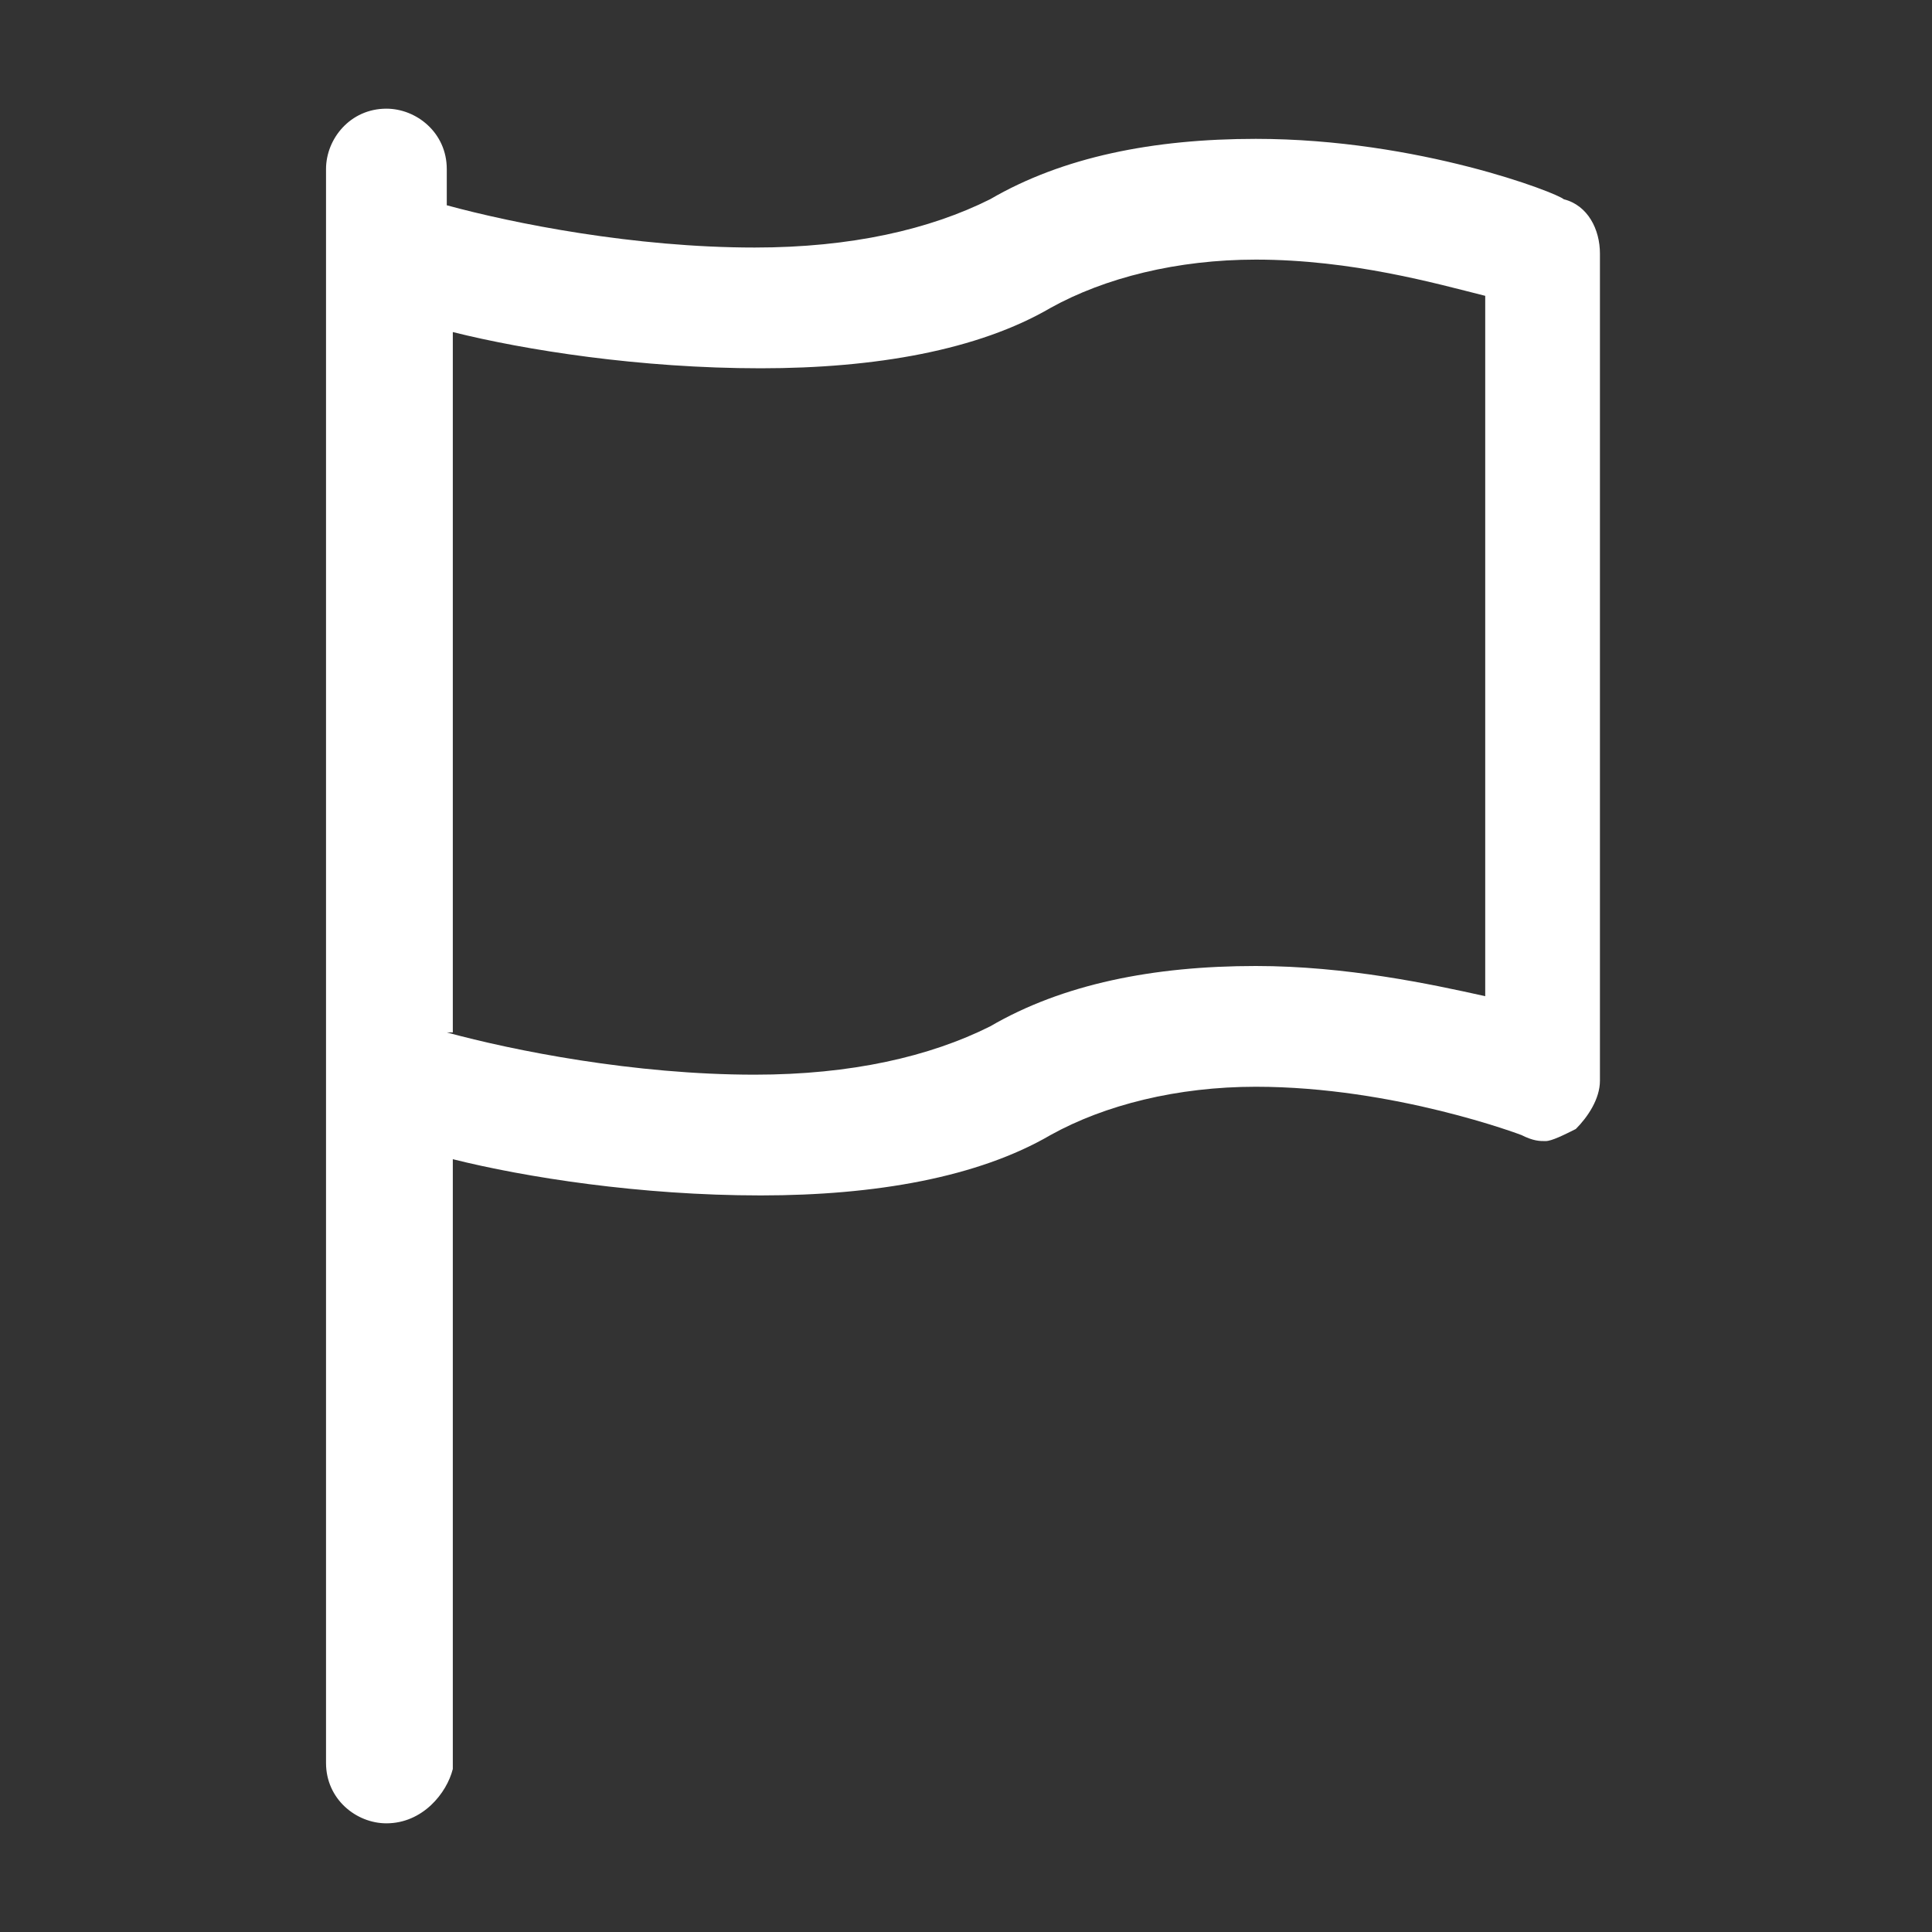<?xml version="1.0" encoding="utf-8"?>
<!-- Generator: Adobe Illustrator 18.1.1, SVG Export Plug-In . SVG Version: 6.00 Build 0)  -->
<svg version="1.0" id="Layer_1" xmlns="http://www.w3.org/2000/svg" xmlns:xlink="http://www.w3.org/1999/xlink" x="0px" y="0px"
	 width="32px" height="32px" viewBox="0 0 32 32" enable-background="new 0 0 32 32" xml:space="preserve">
<rect x="0" y="0" width="32" height="32" fill="#333333" stroke="none"/>
<rect opacity="0" fill="#49B3CC" width="32" height="32"/>
<g display="none">
	<path display="inline" fill="#49B3CC" d="M20.3,18.9c2.4-1.5,3.9-4.1,3.9-7.1c0-4.6-3.7-8.3-8.3-8.3c-4.6,0-8.3,3.8-8.3,8.3
		c0,3,1.5,5.6,3.9,7.1c-4.1,1.6-7.2,5.2-8.1,9.6h2.1c1-4.8,5.3-8.3,10.3-8.3c5.1,0,9.3,3.5,10.3,8.3h2.1
		C27.6,24,24.5,20.4,20.3,18.9 M9.8,11.8c0-3.4,2.8-6.3,6.2-6.3c3.4,0,6.2,2.8,6.2,6.3c0,3.4-2.8,6.3-6.2,6.3
		C12.6,18.1,9.8,15.3,9.8,11.8"/>
	<path display="inline" fill="#49B3CC" d="M29,29h-3l-0.1-0.4c-1-4.7-5.1-8-9.9-8s-8.9,3.3-9.9,8L6,29H3l0.1-0.6
		c0.8-4.2,3.6-7.8,7.5-9.6c-2.2-1.6-3.4-4.2-3.4-7C7.2,7,11.2,3,16,3s8.8,4,8.8,8.8c0,2.8-1.3,5.3-3.4,7c3.9,1.7,6.7,5.3,7.5,9.6
		L29,29z M26.7,28h1.1c-0.9-4-3.8-7.3-7.6-8.6l-1-0.3l0.9-0.5c2.3-1.4,3.7-3.9,3.7-6.7C23.8,7.5,20.3,4,16,4s-7.8,3.5-7.8,7.9
		c0,2.8,1.4,5.3,3.7,6.7l0.8,0.5l-0.9,0.4C8,20.8,5.1,24.1,4.2,28h1.1c1.2-4.9,5.7-8.3,10.7-8.3C21.1,19.7,25.5,23.1,26.7,28z
		 M16,18.6c-3.7,0-6.7-3-6.7-6.7s3-6.7,6.7-6.7s6.7,3,6.7,6.7C22.7,15.5,19.7,18.6,16,18.6z M16,6.1c-3.2,0-5.7,2.6-5.7,5.8
		s2.6,5.8,5.7,5.8s5.7-2.6,5.7-5.8C21.7,8.6,19.2,6.1,16,6.1z"/>
</g>
<path display="none" fill="#FFFFFF" stroke="#FFFFFF" stroke-miterlimit="10" d="M27.2,5H4.8C3.5,5,2.5,6.1,2.5,7.5v16.9
	c0,1.4,1,2.5,2.3,2.5h22.4c1.3,0,2.3-1.1,2.3-2.5V7.5C29.5,6.1,28.5,5,27.2,5z M28.6,24.5c0,0.9-0.6,1.6-1.4,1.6H4.8
	c-0.8,0-1.4-0.7-1.4-1.6v-8.9c1.1,1.9,3,3.2,5.2,3.2h5.6v1.6c0,0.8,0.6,1.5,1.4,1.5h0.9c0.8,0,1.4-0.7,1.4-1.5v-1.6h5.6
	c2.2,0,4.1-1.3,5.2-3.2L28.6,24.5L28.6,24.5z M15.5,19.8h0.9c0.2,0,0.3,0,0.5-0.1v0.6c0,0.3-0.2,0.5-0.5,0.5h-0.9
	c-0.3,0-0.5-0.2-0.5-0.5v-0.6C15.2,19.8,15.4,19.8,15.5,19.8z M15,18.3v-1c0-0.3,0.2-0.5,0.5-0.5h0.9c0.3,0,0.5,0.2,0.5,0.5v1
	c0,0.3-0.2,0.5-0.5,0.5h-0.9C15.3,18.9,15,18.6,15,18.3z M28.6,12.2c0,3.1-2.3,5.7-5.2,5.7h-5.6v-0.5c0-0.8-0.6-1.5-1.4-1.5h-0.9
	c-0.8,0-1.4,0.7-1.4,1.5v0.5H8.5c-2.8,0-5.2-2.5-5.2-5.7V7.5C3.4,6.7,4,6,4.8,6h22.4c0.8,0,1.4,0.7,1.4,1.6V12.2z"/>
<g display="none">
	<g display="inline">
		<g>
			<path fill="#FFFFFF" d="M27.7,23.4l-3.7-3.6c-0.5-0.5-1.2-0.7-1.9-0.7c-0.7,0-1.5,0.3-2,0.8l-1.5,1.4c-1.1-0.6-2.6-1.4-4.2-2.9
				c-1.6-1.5-2.4-2.9-3.1-4l1.5-1.4c1.1-1,1.1-2.7,0-3.7L9.1,5.7C8.6,5.2,7.9,5,7.2,5c-0.7,0-1.4,0.3-2,0.8C4.9,6,3.3,7.3,2.7,10.1
				c-0.8,3.9,1.1,7.7,6.7,13c6.2,5.9,11.6,6.4,13,6.4c0.3,0,0.5,0,0.5,0c2.9-0.3,4-1.6,4.7-2.4C28.7,25.8,28.7,24.3,27.7,23.4
				 M26.4,26.1c-0.7,0.8-1.4,1.6-3.6,1.9c0,0-0.1,0-0.4,0c-1.3,0-6.1-0.4-11.9-5.9c-5.1-4.9-7-8.3-6.2-11.6C4.8,8,6.2,7,6.3,6.9l0,0
				l0,0c0.2-0.2,0.5-0.3,0.9-0.3c0.3,0,0.6,0.1,0.8,0.3l3.7,3.6c0.4,0.4,0.4,1.1,0,1.5L10,13.5l0,0c-0.4,0.5-0.4,1.1-0.1,1.5
				c0.7,1.2,1.6,2.8,3.4,4.5c1.8,1.7,3.5,2.6,4.7,3.2c0.1,0.1,0.4,0.2,0.7,0.2c0.4,0,0.7-0.1,1-0.4l1.5-1.5c0.2-0.2,0.5-0.3,0.9-0.3
				c0.3,0,0.6,0.1,0.8,0.3l3.7,3.6C27,24.9,26.8,25.6,26.4,26.1"/>
			<path fill="#FFFFFF" d="M22.4,30c-1.5,0-7-0.5-13.4-6.5C3.3,18,1.3,14.1,2.2,10c0.6-3,2.4-4.4,2.7-4.7c1.2-1.1,3.3-1.1,4.5,0
				l3.7,3.6c0.6,0.6,0.9,1.3,0.9,2.2c0,0.9-0.3,1.7-1,2.3L12,14.4c0.6,1.1,1.5,2.3,2.8,3.5c1.3,1.3,2.6,2,3.7,2.6l1.2-1.1
				c1.2-1.2,3.4-1.2,4.6-0.1L28,23c1.2,1.1,1.2,3,0,4.3c-0.8,0.9-1.9,2.3-5.1,2.6C23,30,22.8,30,22.4,30z M7.2,5.5
				C6.6,5.5,6,5.7,5.6,6.1c-0.3,0.3-1.8,1.5-2.4,4.1c-0.8,3.7,1.1,7.3,6.5,12.5C15.9,28.5,21,29,22.4,29c0.3,0,0.4,0,0.5,0
				c2.7-0.3,3.6-1.4,4.4-2.3c0.8-1,0.8-2.2,0-2.9l-3.7-3.6c-0.8-0.8-2.3-0.8-3.2,0.1l-1.7,1.6l-0.3-0.2c-1.3-0.7-2.8-1.5-4.3-3
				c-1.6-1.5-2.4-2.9-3.1-4.1l-0.2-0.3l1.8-1.7c0.4-0.4,0.7-1,0.7-1.5c0-0.5-0.2-1.1-0.6-1.4L8.7,6.1C8.3,5.7,7.8,5.5,7.2,5.5z
				 M22.4,28.5c-1.4,0-6.3-0.4-12.3-6.1c-5.3-5-7.1-8.5-6.4-12.1c0.6-2.6,2-3.7,2.2-3.8c0.7-0.7,1.8-0.7,2.4-0.1l3.7,3.6
				c0.3,0.3,0.5,0.7,0.5,1.1c0,0.4-0.2,0.9-0.5,1.2l-1.7,1.6c-0.3,0.3-0.2,0.7-0.1,0.9c0.7,1.2,1.6,2.7,3.3,4.4
				c1.7,1.7,3.4,2.5,4.6,3.2c0.1,0.1,0.7,0.2,1-0.1l1.6-1.5c0.6-0.6,1.7-0.6,2.3-0.1l3.7,3.6c0.7,0.7,0.5,1.6-0.1,2.3
				c-0.8,0.9-1.5,1.8-4,2.1C22.8,28.5,22.7,28.5,22.4,28.5z M7.2,7C7,7,6.8,7.1,6.7,7.2L6.6,7.3c0,0-1.3,1-1.8,3.2
				c-0.7,3.1,1.1,6.4,6.1,11.1c5.7,5.4,10.3,5.8,11.5,5.8c0.2,0,0.3,0,0.3,0c2-0.2,2.6-0.9,3.3-1.7c0.2-0.2,0.4-0.7,0.1-0.9
				l-3.7-3.6c-0.2-0.2-0.6-0.2-0.9,0L20,22.8c-0.3,0.4-0.8,0.6-1.3,0.6c-0.4,0-0.8-0.2-0.9-0.2c-1.3-0.7-3-1.6-4.8-3.3
				c-1.9-1.8-2.8-3.4-3.5-4.6c-0.3-0.6-0.4-1.4,0.2-2.1l1.7-1.6c0.1-0.1,0.2-0.3,0.2-0.4c0-0.1,0-0.2-0.1-0.3L7.6,7.2
				C7.5,7.1,7.4,7,7.2,7z"/>
		</g>
	</g>
	<g display="inline">
		<g>
			<path fill="#FFFFFF" d="M19.2,4.7c1.8,0.2,4,1.4,5.5,3.1c1.5,1.6,2.6,4,2.8,6c0.1,0.6,0.5,1,1.1,1c0,0,0.1,0,0.1,0
				c0.6-0.1,1-0.6,0.9-1.3c-0.3-2.5-1.6-5.4-3.5-7.4c-1.9-2-4.5-3.4-6.8-3.7c-0.6-0.1-1.1,0.4-1.2,1C18.1,4,18.6,4.6,19.2,4.7"/>
			<path fill="#FFFFFF" d="M28.6,15.1c-0.7,0-1.3-0.6-1.4-1.4c-0.2-1.9-1.3-4.2-2.7-5.8c-1.5-1.6-3.5-2.7-5.3-2.9
				c-0.8-0.1-1.3-0.8-1.3-1.7c0.1-0.8,0.8-1.4,1.6-1.3c2.4,0.3,5.1,1.8,7,3.8c1.9,2.1,3.3,5,3.5,7.6c0.1,0.8-0.5,1.6-1.3,1.7
				C28.7,15.1,28.6,15.1,28.6,15.1z M19.3,2.7c-0.4,0-0.7,0.3-0.8,0.7c0,0.4,0.2,0.8,0.6,0.9c1.9,0.2,4.2,1.5,5.7,3.2
				c1.6,1.7,2.7,4.1,2.9,6.2c0,0.4,0.3,0.7,0.7,0.7l0.1,0c0.4,0,0.7-0.4,0.6-0.9C29,11,27.7,8.3,25.9,6.3C24.1,4.4,21.6,3,19.3,2.7
				C19.3,2.7,19.3,2.7,19.3,2.7z"/>
		</g>
		<g>
			<path fill="#FFFFFF" d="M18.2,9.5c1,0.1,2.4,0.9,3.3,1.9c0.9,1,1.6,2.5,1.8,3.6c0.1,0.6,0.5,1,1.1,1c0,0,0.1,0,0.1,0
				c0.6-0.1,1-0.6,0.9-1.3c-0.2-1.8-1.3-3.8-2.4-4.9c-1-1.1-2.8-2.3-4.5-2.6c-0.6-0.1-1.1,0.4-1.2,1C17.1,8.8,17.6,9.4,18.2,9.5"/>
			<path fill="#FFFFFF" d="M24.2,16.3c-0.7,0-1.3-0.6-1.4-1.4c-0.1-1-0.8-2.4-1.7-3.4c-0.8-0.9-2.1-1.7-3-1.8
				c-0.8-0.1-1.3-0.8-1.3-1.7c0.1-0.8,0.8-1.4,1.6-1.3c1.8,0.2,3.7,1.5,4.8,2.7c1.1,1.2,2.3,3.2,2.5,5.2c0.1,0.8-0.5,1.6-1.3,1.7
				C24.3,16.3,24.3,16.3,24.2,16.3z M18.3,7.6c-0.4,0-0.7,0.3-0.8,0.7c0,0.4,0.2,0.8,0.6,0.9c1.1,0.1,2.5,1,3.5,2
				c1,1,1.7,2.6,1.8,3.8c0,0.4,0.3,0.7,0.7,0.7l0.1,0c0.4,0,0.7-0.4,0.6-0.9c-0.2-1.8-1.3-3.7-2.3-4.7C21.7,8.9,20,7.8,18.3,7.6
				C18.3,7.6,18.3,7.6,18.3,7.6z"/>
		</g>
	</g>
</g>
<g display="none">
	<g display="inline">
		<g>
			<g>
				<rect x="18.5" y="11.3" fill="#FFFFFF" width="5.6" height="2.1"/>
			</g>
			<g>
				<rect x="18.5" y="15.7" fill="#FFFFFF" width="9.4" height="2.1"/>
			</g>
			<g>
				<rect x="18.5" y="20.1" fill="#FFFFFF" width="9.4" height="2.1"/>
			</g>
		</g>
		<g>
			<g>
				<path fill="#FFFFFF" d="M9.2,17.9c-2,0-3.7-1.9-3.7-4.3s1.7-4.3,3.7-4.3s3.7,1.9,3.7,4.3S11.2,17.9,9.2,17.9z M9.2,11.3
					c-1,0-1.8,1-1.8,2.2s0.8,2.2,1.8,2.2s1.8-1,1.8-2.2C11,12.3,10.2,11.3,9.2,11.3z"/>
			</g>
			<g>
				<path fill="#FFFFFF" d="M14.6,22.2h-1.8c0-2.4-1.6-4.3-3.6-4.3s-3.6,1.9-3.6,4.3H3.7c0-3.6,2.4-6.4,5.4-6.4S14.6,18.6,14.6,22.2
					z"/>
			</g>
		</g>
	</g>
	<g display="inline">
		<path fill="#FFFFFF" d="M29,27H3c-1.1,0-2-1-2-2.2V7.2C1,6,1.9,5,3,5H29c1.1,0,2,1,2,2.2v17.6C31,26,30.1,27,29,27z M3,7.1
			c-0.1,0-0.1,0.1-0.1,0.1v17.6c0,0,0,0.1,0.1,0.1H29c0.1,0,0.1,0,0.1-0.1l0-17.6c0,0,0-0.1-0.1-0.1H3z"/>
	</g>
</g>
<g display="none">
	<path display="inline" fill="#FFFFFF" d="M27.7,27.8v-12c0-1.6-1.3-2.9-3-2.9h-0.1V9.7c0-4.6-3.9-8.4-8.6-8.4
		c-4.8,0-8.6,3.8-8.6,8.4v3.3H7.3c-1.7,0-3,1.3-3,2.9v12c0,1.6,1.3,2.9,3,2.9h17.4C26.4,30.7,27.7,29.4,27.7,27.8 M9.4,9.7
		c0-3.6,3-6.5,6.6-6.5c3.7,0,6.6,2.9,6.6,6.5v3.3H9.4V9.7z M6.3,27.8v-12c0-0.5,0.4-1,1-1h17.4c0.6,0,1,0.4,1,1v12c0,0.5-0.4,1-1,1
		H7.3C6.7,28.8,6.3,28.3,6.3,27.8"/>
	<path display="inline" fill="#FFFFFF" d="M24.7,31H7.3C5.5,31,4,29.6,4,27.8v-12c0-1.7,1.4-3.1,3.1-3.2v-3c0-4.8,4-8.7,8.9-8.7
		c4.9,0,8.9,3.9,8.9,8.7v3c1.7,0.1,3.1,1.5,3.1,3.2v12C28,29.6,26.5,31,24.7,31z M7.4,13.2c-1.6,0-2.8,1.2-2.8,2.6v12
		c0,1.4,1.2,2.6,2.7,2.6h17.4c1.5,0,2.7-1.2,2.7-2.6v-12c0-1.4-1.2-2.6-2.7-2.6h-0.3l-0.1-0.3V9.7c0-4.5-3.7-8.1-8.3-8.1
		c-4.6,0-8.3,3.6-8.3,8.1v3.5H7.4z M24.7,29.1H7.3c-0.7,0-1.3-0.6-1.3-1.3v-12c0-0.7,0.6-1.3,1.3-1.3h17.4c0.7,0,1.3,0.6,1.3,1.3v12
		C26,28.5,25.4,29.1,24.7,29.1z M7.3,15.2c-0.4,0-0.7,0.3-0.7,0.7v12c0,0.4,0.3,0.7,0.7,0.7h17.4c0.4,0,0.7-0.3,0.7-0.7v-12
		c0-0.4-0.3-0.7-0.7-0.7L7.3,15.2z M22.9,13.2H9.1V9.7c0-3.7,3.1-6.7,6.9-6.7s6.9,3,6.9,6.7V13.2z M9.7,12.7h12.7v-3
		c0-3.4-2.8-6.2-6.3-6.2S9.7,6.3,9.7,9.7V12.7z"/>
</g>
<g display="none">
	<path display="inline" fill="#FFFFFF" d="M16,1C7.7,1,1,7.7,1,16c0,8.3,6.7,15,15,15c8.3,0,15-6.7,15-15C31,7.7,24.3,1,16,1L16,1z
		 M16,29.1C8.8,29.1,2.9,23.2,2.9,16S8.8,2.9,16,2.9S29.1,8.8,29.1,16S23.2,29.1,16,29.1L16,29.1z M20.7,16.6
		c0.4,0.6,0.5,1.3,0.5,2.1c0,1.2-0.4,2.3-1.1,3.1c-0.7,0.8-1.8,1.3-3.2,1.5v2.1h-1.8v-2.1c-2.3-0.2-3.8-1.6-4.3-4.1l2.7-0.7
		c0.3,1.5,1.1,2.3,2.5,2.3c0.7,0,1.2-0.2,1.5-0.5c0.3-0.3,0.5-0.7,0.5-1.2c0-0.5-0.2-0.9-0.5-1.1c-0.3-0.3-1-0.6-2.1-1
		c-1-0.3-1.7-0.7-2.3-1c-0.5-0.3-1-0.8-1.3-1.4c-0.3-0.6-0.5-1.3-0.5-2.1c0-1,0.3-2,0.9-2.8c0.6-0.8,1.6-1.3,2.9-1.5V6.6h1.8v1.6
		c2,0.2,3.3,1.4,3.9,3.4l-2.4,1c-0.5-1.4-1.2-2.1-2.2-2.1c-0.5,0-0.9,0.2-1.2,0.5c-0.3,0.3-0.5,0.7-0.5,1.1c0,0.4,0.1,0.8,0.4,1
		c0.3,0.2,0.9,0.5,1.9,0.9c1.1,0.4,1.9,0.7,2.5,1.1C19.8,15.5,20.3,16,20.7,16.6L20.7,16.6z M20.7,16.6"/>
</g>
<g display="none">
	<g display="inline">
		<rect x="2.4" y="26.5" fill="#49B3CC" stroke="#49B3CC" stroke-width="0.5" stroke-miterlimit="10" width="27.2" height="1.7"/>
		<path fill="#49B3CC" stroke="#49B3CC" stroke-width="0.5" stroke-miterlimit="10" d="M27.9,18.7v2.7L17.8,11.3L14.2,15L3.8,4.6
			L2.6,5.8l11.5,11.5l3.6-3.6l8.9,8.9H24v1.7h5.6v-5.6H27.9z M27.9,18.7"/>
	</g>
</g>
<g display="none">
	<path display="inline" fill="#49B3CC" d="M3,30h26c0.6,0,1-0.5,1-1.1V5.1C30,4.5,29.6,4,29,4h-4.9V3.1c0-0.6-0.4-1.1-1-1.1
		c-0.6,0-1,0.5-1,1.1V4H10V3.1C10,2.5,9.6,2,9,2c-0.6,0-1,0.5-1,1.1V4H3C2.4,4,2,4.5,2,5.1V29C2,29.5,2.5,30,3,30L3,30z M4,6.1h4.1
		v0.6c0,0.6,0.4,1.1,1,1.1c0.6,0,1-0.5,1-1.1V6.1h12.1v0.6c0,0.6,0.4,1.1,1,1.1c0.6,0,1-0.5,1-1.1V6.1H28v2.8H4V6.1z M4,11h24v16.9
		H4V11z M4,11"/>
	<path display="inline" fill="#49B3CC" d="M23.1,15.9H8.9c-0.6,0-1,0.5-1,1.1c0,0.6,0.4,1.1,1,1.1h14.2c0.6,0,1-0.5,1-1.1
		C24.1,16.4,23.7,15.9,23.1,15.9L23.1,15.9z M23.1,15.9"/>
	<path display="inline" fill="#49B3CC" d="M16,21.1H8.9c-0.6,0-1,0.5-1,1.1c0,0.6,0.4,1.1,1,1.1H16c0.6,0,1-0.5,1-1.1
		C17,21.6,16.6,21.1,16,21.1L16,21.1z M16,21.1"/>
</g>
<g display="none">
	<g display="inline">
		<path fill="#FFFFFF" d="M15.1,15.2l-14.4-5l14.9-5.5l14.4,5L15.1,15.2z M6.6,10.1l8.5,3l9-3.3l-8.5-3L6.6,10.1z"/>
	</g>
	<g display="inline">
		<path fill="#FFFFFF" d="M15.3,27c-1.1,0-2.3-0.1-3.4-0.4l-1.1-0.3C8.3,25.5,7,24.1,7,22V11.3h2V22c0,0.7,0.3,1.7,2.4,2.4l1,0.3
			c1.9,0.5,3.9,0.5,5.8,0l1.1-0.3c2-0.7,2.4-1.4,2.4-2.3V11.3h2V22c0,2.6-2,3.6-3.8,4.3l-1.1,0.3C17.6,26.9,16.5,27,15.3,27z"/>
	</g>
	<g display="inline">
		<rect x="26.9" y="9.6" fill="#FFFFFF" width="0.9" height="7.6"/>
	</g>
	<g display="inline">
		<rect x="26.2" y="16.7" fill="#FFFFFF" width="2.2" height="2.5"/>
	</g>
</g>
<g display="none">
	<g display="inline">
		<defs>
			<rect id="SVGID_1_" x="2" y="3" width="28" height="26"/>
		</defs>
		<clipPath id="SVGID_2_">
			<use xlink:href="#SVGID_1_"  overflow="visible"/>
		</clipPath>
		<path clip-path="url(#SVGID_2_)" fill="#FDFFFF" d="M16,29c0.1,0,0.2,0,0.3-0.1c0.1,0,2.3-1.2,5-3.2c3.6-2.7,6.1-5.6,7.5-8.6
			c0,0,0,0,0,0c0,0,0.4-1,0.6-1.6c0.4-1.3,0.6-2.5,0.6-3.7C30,6.9,26.2,3,21.6,3c-2.1,0-4.1,0.8-5.6,2.2C14.5,3.8,12.5,3,10.4,3
			C5.8,3,2,6.9,2,11.8c0,1.2,0.2,2.4,0.6,3.7c0,0,0.3,1,0.6,1.6c1.4,3,3.9,5.9,7.5,8.6c2.6,2,4.9,3.2,5,3.2C15.8,28.9,15.9,29,16,29
			L16,29z M10.4,4.5c1.9,0,3.7,0.8,5,2.3C15.6,7,15.8,7.1,16,7.1c0.2,0,0.4-0.1,0.6-0.3c1.3-1.5,3.1-2.3,5-2.3
			c3.8,0,6.9,3.3,6.9,7.3c0,0.9-0.1,1.9-0.4,2.9c-0.1,0-0.2,0-0.2,0h-7.3c-0.3,0-0.6,0.2-0.7,0.5l-1.6,3.8l-3.9-9.3
			c-0.1-0.3-0.4-0.5-0.7-0.5c-0.3,0-0.6,0.2-0.7,0.5l-2.1,5H3.9c-0.3-0.9-0.4-1.9-0.4-2.8C3.5,7.8,6.6,4.5,10.4,4.5L10.4,4.5z
			 M4.6,16.4C4.6,16.4,4.6,16.4,4.6,16.4c-0.1-0.1-0.1-0.2-0.2-0.3h7c0.3,0,0.6-0.2,0.7-0.5l1.6-3.8l3.9,9.3
			c0.1,0.3,0.4,0.5,0.7,0.5c0.3,0,0.6-0.2,0.7-0.5l2.1-5h6.5c-0.1,0.1-0.1,0.2-0.1,0.3c-1.6,3.4-4.7,6.3-7,8c-2,1.5-3.7,2.5-4.4,2.9
			c-0.7-0.4-2.5-1.4-4.4-2.9C9.3,22.7,6.2,19.9,4.6,16.4L4.6,16.4z M4.6,16.4"/>
	</g>
</g>
<g display="none">
	<defs>
		<rect id="SVGID_3_" x="2" width="28" height="26"/>
	</defs>
	<clipPath id="SVGID_4_" display="inline">
		<use xlink:href="#SVGID_3_"  overflow="visible"/>
	</clipPath>
	<path display="inline" clip-path="url(#SVGID_4_)" fill="#FFFFFF" d="M14.3,2"/>
	<path display="inline" clip-path="url(#SVGID_4_)" fill="#FFFFFF" d="M30,22.7c0-3.7-2.5-6.8-5.9-7.8c1.5-0.8,2.5-2.4,2.5-4.2
		c0-2.7-2.2-4.8-4.9-4.8c-2.7,0-4.9,2.2-4.9,4.8c0,1.8,1,3.4,2.5,4.2c-0.3,0.1-0.5,0.2-0.7,0.3c-0.6-0.9-1.6-1.4-2.7-1.4
		c-1.1,0-2.1,0.6-2.7,1.4c-0.2-0.1-0.5-0.2-0.7-0.3c1.5-0.8,2.5-2.4,2.5-4.2c0-2.7-2.2-4.8-4.9-4.8c-2.7,0-4.9,2.2-4.9,4.8
		c0,1.8,1,3.4,2.5,4.2c-3.4,1-5.9,4.1-5.9,7.8c0,0.5,0.4,0.9,0.9,0.9h7.8c-0.1,0.4-0.2,0.9-0.2,1.4c0,0.5,0.4,0.9,0.9,0.9h9
		c0,0,0,0,0,0c0.5,0,0.9-0.4,0.9-0.9c0,0,0,0,0-0.1c0-0.5-0.1-0.9-0.2-1.3H29C29.5,23.7,30,23.3,30,22.7C30,22.7,30,22.7,30,22.7
		L30,22.7z M21.8,7.7c1.6,0,3,1.3,3,3c0,1.6-1.3,3-3,3c-1.6,0-3-1.3-3-3C18.8,9.1,20.1,7.7,21.8,7.7L21.8,7.7z M16,15.6
		c0.8,0,1.5,0.7,1.5,1.5c0,0.8-0.7,1.5-1.5,1.5c-0.8,0-1.5-0.7-1.5-1.5C14.5,16.3,15.2,15.6,16,15.6L16,15.6z M10.2,7.7
		c1.6,0,3,1.3,3,3c0,1.6-1.3,3-3,3c-1.6,0-3-1.3-3-3C7.2,9.1,8.5,7.7,10.2,7.7L10.2,7.7z M3.9,21.8c0.5-3,3.1-5.4,6.2-5.4
		c0.9,0,1.7,0.2,2.4,0.5c0,0.1,0,0.1,0,0.2c0,1.2,0.6,2.2,1.6,2.8c-1,0.4-1.9,1-2.6,1.9H3.9z M12.5,24.1c0.4-1.5,1.8-2.6,3.4-2.6
		c1.6,0,3,1.1,3.4,2.6H12.5z M20.3,21.8c-0.6-0.9-1.5-1.5-2.6-1.9c1-0.6,1.6-1.6,1.6-2.8c0-0.1,0-0.1,0-0.2c0.7-0.3,1.6-0.5,2.4-0.5
		c3.2,0,5.8,2.3,6.2,5.4H20.3z M20.3,21.8"/>
</g>
<g display="none">
	<path display="inline" fill="#FFFFFF" stroke="#FFFFFF" stroke-miterlimit="10" d="M10.1,11.2H8.2c-0.4,0-0.7,0.3-0.7,0.7
		c0,0.4,0.3,0.7,0.7,0.7h1.9c0.4,0,0.7-0.3,0.7-0.7C10.8,11.5,10.5,11.2,10.1,11.2L10.1,11.2z M10.1,11.2"/>
	<path display="inline" fill="#FFFFFF" stroke="#FFFFFF" stroke-miterlimit="10" d="M13.1,12.6h6.3c0.4,0,0.7-0.3,0.7-0.7
		c0-0.4-0.3-0.7-0.7-0.7h-6.3c-0.4,0-0.7,0.3-0.7,0.7C12.4,12.3,12.7,12.6,13.1,12.6L13.1,12.6z M13.1,12.6"/>
	<path display="inline" fill="#FFFFFF" stroke="#FFFFFF" stroke-miterlimit="10" d="M10.1,15.3H8.2c-0.4,0-0.7,0.3-0.7,0.7
		c0,0.4,0.3,0.7,0.7,0.7h1.9c0.4,0,0.7-0.3,0.7-0.7C10.8,15.6,10.5,15.3,10.1,15.3L10.1,15.3z M10.1,15.3"/>
	<path display="inline" fill="#FFFFFF" stroke="#FFFFFF" stroke-miterlimit="10" d="M13.1,16.7h6.3c0.4,0,0.7-0.3,0.7-0.7
		c0-0.4-0.3-0.7-0.7-0.7h-6.3c-0.4,0-0.7,0.3-0.7,0.7C12.4,16.4,12.7,16.7,13.1,16.7L13.1,16.7z M13.1,16.7"/>
	<path display="inline" fill="#FFFFFF" stroke="#FFFFFF" stroke-miterlimit="10" d="M10.1,19.4H8.2c-0.4,0-0.7,0.3-0.7,0.7
		c0,0.4,0.3,0.7,0.7,0.7h1.9c0.4,0,0.7-0.3,0.7-0.7C10.8,19.7,10.5,19.4,10.1,19.4L10.1,19.4z M10.1,19.4"/>
	<path display="inline" fill="#FFFFFF" stroke="#FFFFFF" stroke-miterlimit="10" d="M20.1,20.1c0-0.4-0.3-0.7-0.7-0.7h-6.3
		c-0.4,0-0.7,0.3-0.7,0.7c0,0.4,0.3,0.7,0.7,0.7h6.3C19.8,20.8,20.1,20.5,20.1,20.1L20.1,20.1z M20.1,20.1"/>
	<path display="inline" fill="#FFFFFF" stroke="#FFFFFF" stroke-width="0.5" stroke-miterlimit="10" d="M25.6,18.2V4.7
		c0-0.4-0.3-0.7-0.7-0.7H2.7C2.3,4,2,4.3,2,4.7v22.6C2,27.7,2.3,28,2.7,28h22.2c2.8,0,5.1-2.2,5.1-4.9C30,20.6,28.1,18.5,25.6,18.2
		L25.6,18.2z M3.4,26.6V5.4h20.8v12.8c-4.1,0.6-5.9,5.6-2.8,8.4H3.4z M24.9,26.6c-2,0-3.7-1.6-3.7-3.6c0-2,1.6-3.6,3.7-3.6
		c2,0,3.7,1.6,3.7,3.6C28.6,25,27,26.6,24.9,26.6L24.9,26.6z M24.9,26.6"/>
	<path display="inline" fill="#FFFFFF" stroke="#FFFFFF" stroke-miterlimit="10" d="M27.1,21.4c-0.3-0.2-0.8-0.1-1,0.2l-1.4,2.2
		l-1.1-0.9c-0.3-0.2-0.7-0.2-1,0.1c-0.3,0.3-0.2,0.7,0.1,1l1.7,1.4c0.3,0.3,0.8,0.2,1.1-0.2l1.8-2.9C27.5,22,27.4,21.5,27.1,21.4
		L27.1,21.4z M27.1,21.4"/>
</g>
<path display="none" fill="#49B3CC" stroke="#49B3CC" stroke-width="0.5" stroke-miterlimit="10" d="M24.9,30H7.1
	C5.4,30,4,28.6,4,26.9V5.1C4,3.4,5.4,2,7.1,2h17.8C26.6,2,28,3.4,28,5.1v21.8C28,28.6,26.6,30,24.9,30z M26.6,26.5v-21
	c0-1-0.8-1.9-1.9-1.9H7.3c-1,0-1.9,0.8-1.9,1.9v21c0,1,0.8,1.9,1.9,1.9h17.4C25.7,28.3,26.6,27.5,26.6,26.5z M23.8,8.5h-11v1h11V8.5
	z M9.4,7.8C8.8,7.8,8.2,8.3,8.2,9s0.5,1.2,1.2,1.2c0.7,0,1.2-0.5,1.2-1.2S10.1,7.8,9.4,7.8z M23.8,15.5h-11v1h11V15.5z M9.4,14.8
	c-0.7,0-1.2,0.5-1.2,1.2c0,0.7,0.5,1.2,1.2,1.2c0.7,0,1.2-0.5,1.2-1.2C10.7,15.3,10.1,14.8,9.4,14.8z M23.8,22.5h-11v1h11V22.5z
	 M9.4,21.8c-0.7,0-1.2,0.5-1.2,1.2s0.5,1.2,1.2,1.2c0.7,0,1.2-0.5,1.2-1.2S10.1,21.8,9.4,21.8z"/>
<g display="none">
	<path display="inline" fill="#FFFFFF" stroke="#FFFFFF" stroke-width="0.5" stroke-miterlimit="10" d="M16.5,19.3
		c0.7,0,1.2-0.6,1.2-1.2c0-0.7-0.5-1.2-1.2-1.2l-5.6-4.1l4.3,5.4C15.3,18.8,15.8,19.3,16.5,19.3L16.5,19.3z M16.5,19.3"/>
	<path display="inline" fill="#FFFFFF" stroke="#FFFFFF" stroke-width="0.5" stroke-miterlimit="10" d="M16,3.4
		C8.5,3.4,2.4,9.5,2.4,17.1c0,2.8,0.8,5.4,2.3,7.6h1.7l0,0l0,0h0.1c0,0,0,0,0,0l2.4-2.1l-1.1-1.3l-2.2,1.9c-1-1.8-1.7-3.9-1.7-6.1
		c0-0.1,0-0.2,0-0.3l2.7,0V15H4.1c0.4-2.1,1.3-4,2.5-5.6l1.9,1.9l1.2-1.2L7.8,8.1c1.9-1.7,4.3-2.9,7-3.1v3.1h1.7V5
		c3,0.1,5.7,1.4,7.8,3.3l-2,2l1.2,1.2l1.9-1.9c1.2,1.6,2.1,3.4,2.4,5.4h-2.6v1.7h2.8c0,0.1,0,0.2,0,0.3c0,2.2-0.6,4.3-1.6,6.1
		L24.4,21l-1.2,1.2l2.3,2.3c0,0,0,0,0,0h1.8c1.4-2.2,2.3-4.8,2.3-7.6C29.6,9.5,23.5,3.4,16,3.4L16,3.4z M16,3.4"/>
	
		<rect x="9.8" y="25.4" display="inline" fill="#FFFFFF" stroke="#FFFFFF" stroke-width="0.5" stroke-miterlimit="10" width="12.3" height="3.2"/>
</g>
<g display="none">
	<g display="inline">
		<path fill="#FFFFFF" d="M16,2.6C8.6,2.6,2.6,8.6,2.6,16c0,7.4,6,13.4,13.4,13.4c7.4,0,13.4-6,13.4-13.4C29.4,8.6,23.4,2.6,16,2.6
			L16,2.6z M16,28.5C9.1,28.5,3.5,22.9,3.5,16C3.5,9.1,9.1,3.5,16,3.5c6.9,0,12.5,5.6,12.5,12.5C28.5,22.9,22.9,28.5,16,28.5
			L16,28.5z M16,28.5"/>
		<path fill="#FFFFFF" d="M16,29.8C8.4,29.8,2.2,23.6,2.2,16S8.4,2.2,16,2.2S29.8,8.4,29.8,16S23.6,29.8,16,29.8z M16,4
			C9.4,4,4,9.4,4,16s5.4,12,12,12s12-5.4,12-12S22.6,4,16,4z"/>
	</g>
	<g display="inline">
		<path fill="#FFFFFF" d="M16,5.3c-0.2,0-0.4,0.2-0.4,0.4V16H8.9c-0.2,0-0.4,0.2-0.4,0.4c0,0.2,0.2,0.4,0.4,0.4H16
			c0.2,0,0.4-0.2,0.4-0.4V5.8C16.4,5.5,16.2,5.3,16,5.3L16,5.3z M16,5.3"/>
		<path fill="#FFFFFF" d="M16,17.4H8.9C8.4,17.4,8,17,8,16.4c0-0.5,0.4-0.9,0.9-0.9h6.2V5.8c0-0.5,0.4-0.9,0.9-0.9s0.9,0.4,0.9,0.9
			v10.7C16.9,17,16.5,17.4,16,17.4z"/>
	</g>
</g>
<g>
	<g>
		<g>
			<path fill="#FFFFFF" d="M25.7,3.8c-0.2-0.1-5.2-2-9,0c-3.1,1.6-8.4,0.4-9.8,0.1v-1c0-0.3-0.2-0.5-0.5-0.5C6.2,2.3,6,2.6,6,2.8
				v1.4c0,0,0,0,0,0c0,0,0,0,0,0v25c0,0.3,0.2,0.5,0.5,0.5c0.3,0,0.5-0.2,0.5-0.5V18.4c1,0.3,3.3,0.7,5.6,0.7c1.6,0,3.3-0.2,4.6-0.9
				c3.5-1.8,8.2,0,8.3,0c0.1,0.1,0.3,0,0.4,0c0.1-0.1,0.2-0.2,0.2-0.4V4.2C26,4,25.9,3.8,25.7,3.8L25.7,3.8z M25.1,17.2
				c-1.5-0.5-5.3-1.4-8.4,0.2c-3.1,1.6-8.4,0.4-9.8,0.1V4.8c1.8,0.4,7,1.5,10.2-0.2c3-1.6,6.9-0.4,8-0.1V17.2z M25.1,17.2"/>
			<path fill="#FFFFFF" d="M6.4,30.2c-0.5,0-1-0.4-1-1V2.8c0-0.5,0.4-1,1-1c0.5,0,1,0.4,1,1v0.6c1.1,0.3,3.1,0.7,5.1,0.7
				c1.6,0,2.9-0.3,3.9-0.8c1.2-0.7,2.7-1,4.4-1c2.7,0,5,0.9,5.1,1c0.4,0.1,0.6,0.5,0.6,0.9v13.7c0,0.3-0.2,0.6-0.4,0.8
				c-0.2,0.1-0.4,0.2-0.5,0.2l0,0c-0.1,0-0.2,0-0.4-0.1c0,0-2.1-0.8-4.4-0.8c-1.3,0-2.5,0.3-3.4,0.8c-1.2,0.7-2.9,1-4.8,1
				c-2,0-3.9-0.3-5.1-0.6v10.1C7.4,29.7,7,30.2,6.4,30.2z M7.4,17.1c1.1,0.3,3.1,0.7,5.1,0.7c1.6,0,2.9-0.3,3.9-0.8
				c1.2-0.7,2.7-1,4.4-1c1.5,0,2.9,0.3,3.8,0.5V4.9c-0.8-0.2-2.2-0.6-3.8-0.6c-1.3,0-2.5,0.3-3.4,0.8c-1.2,0.7-2.9,1-4.8,1
				c-2,0-3.9-0.3-5.1-0.6V17.1z"/>
		</g>
	</g>
</g>
</svg>
